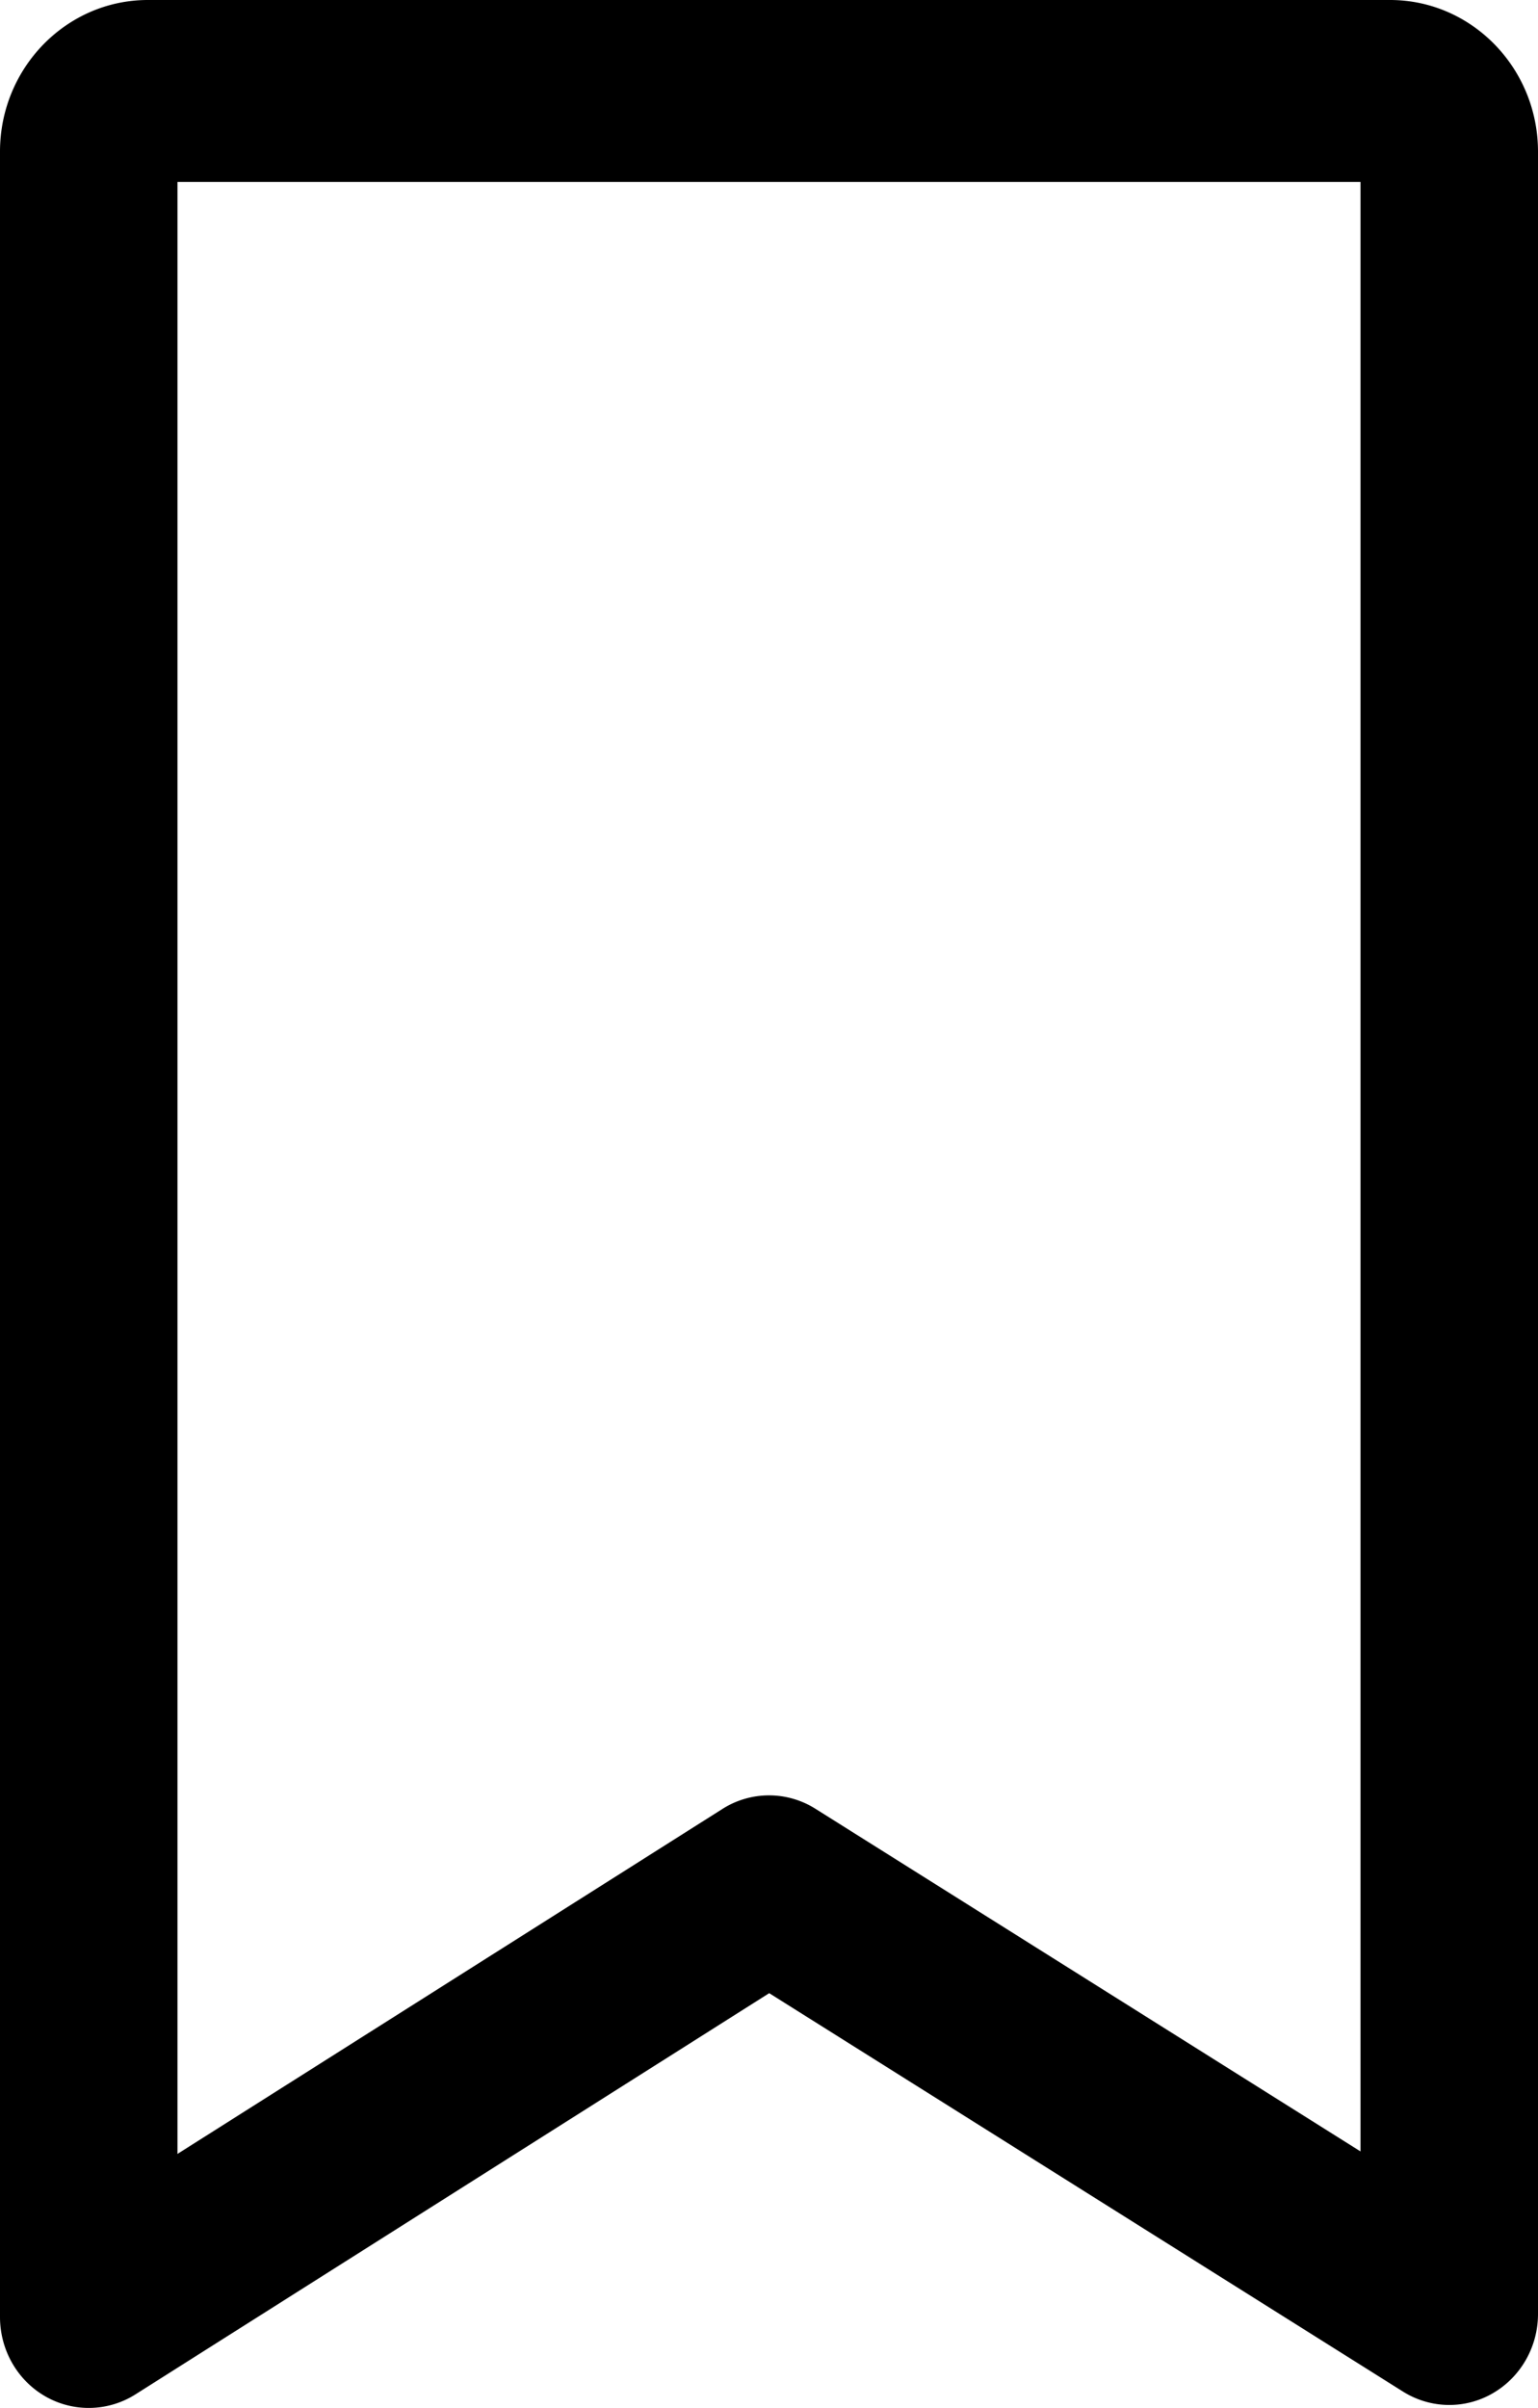 <svg xmlns="http://www.w3.org/2000/svg" width="23" height="36">
    <path fill-rule="evenodd" d="M20.788 0H2.211C.992 0 0 1.017 0 2.267v32.372c0 .494.26.948.68 1.188a1.305 1.305 0 0 0 1.344-.03l9.479-5.999 9.476 5.955c.41.258.924.269 1.342.028.419-.241.679-.694.679-1.187V2.267C23 1.017 22.008 0 20.788 0zm-.442 32.164l-8.152-5.123a1.3 1.3 0 0 0-1.391.003l-8.149 5.157V2.72h17.692v29.444z"/>
</svg>
